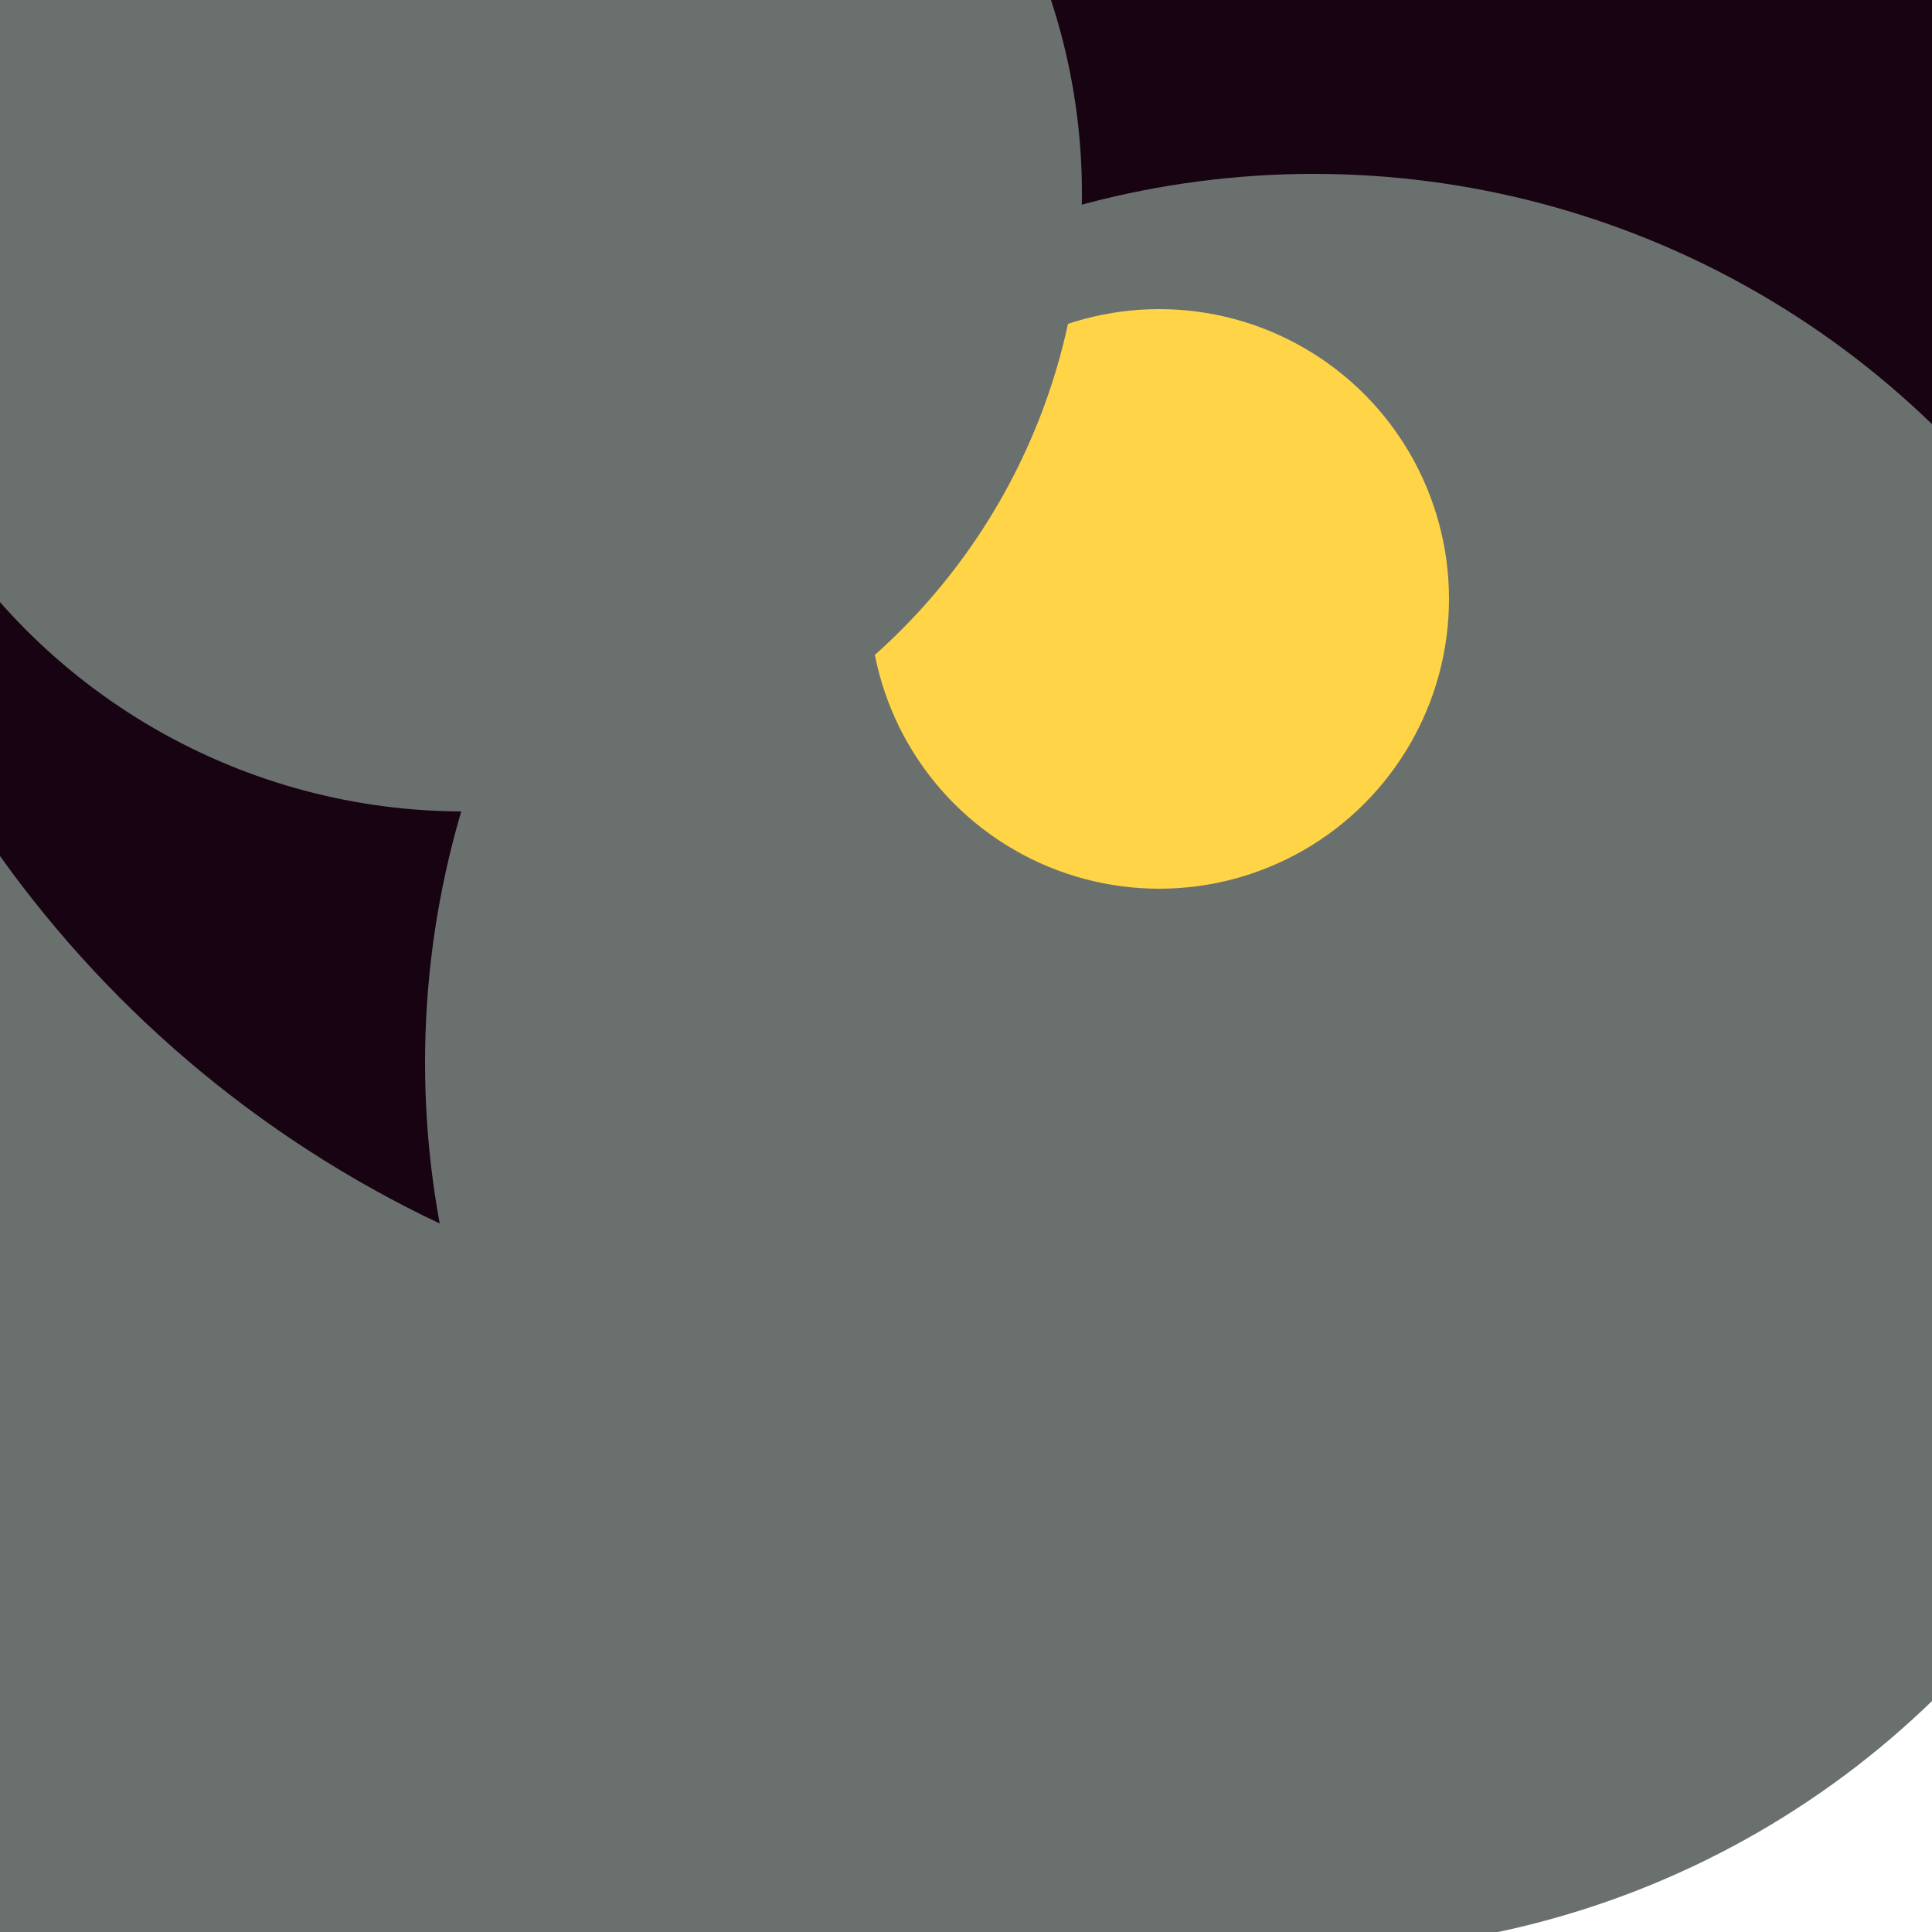 <svg xmlns="http://www.w3.org/2000/svg" preserveAspectRatio="xMinYMin meet" viewBox="0 0 777 777"><defs><filter id="f0" width="300%" height="300%" x="-100%" y="-100%"><feGaussianBlur in="SourceGraphic" stdDeviation="111"/></filter><filter id="f1" width="300%" height="300%" x="-100%" y="-100%"><feGaussianBlur in="SourceGraphic" stdDeviation="700"/></filter></defs><rect width="100%" height="100%" fill="#fff" /><circle cx="18%" cy="22%" r="56%" filter="url(#f1)" fill="#0cf574"></circle><circle cx="23%" cy="10%" r="34%" filter="url(#f1)" fill="#6a706e"></circle><circle cx="85%" cy="25%" r="34%" filter="url(#f0)" fill="#ffd447"></circle><circle cx="18%" cy="27%" r="5%" filter="url(#f0)" fill="#ff5714"></circle><circle cx="32%" cy="46%" r="63%" filter="url(#f0)" fill="#6a706e"></circle><circle cx="48%" cy="10%" r="59%" filter="url(#f0)" fill="#170312"></circle><circle cx="68%" cy="55%" r="46%" filter="url(#f0)" fill="#6a706e"></circle><circle cx="60%" cy="31%" r="15%" filter="url(#f0)" fill="#ffd447"></circle><circle cx="24%" cy="10%" r="32%" filter="url(#f0)" fill="#6a706e"></circle></svg>